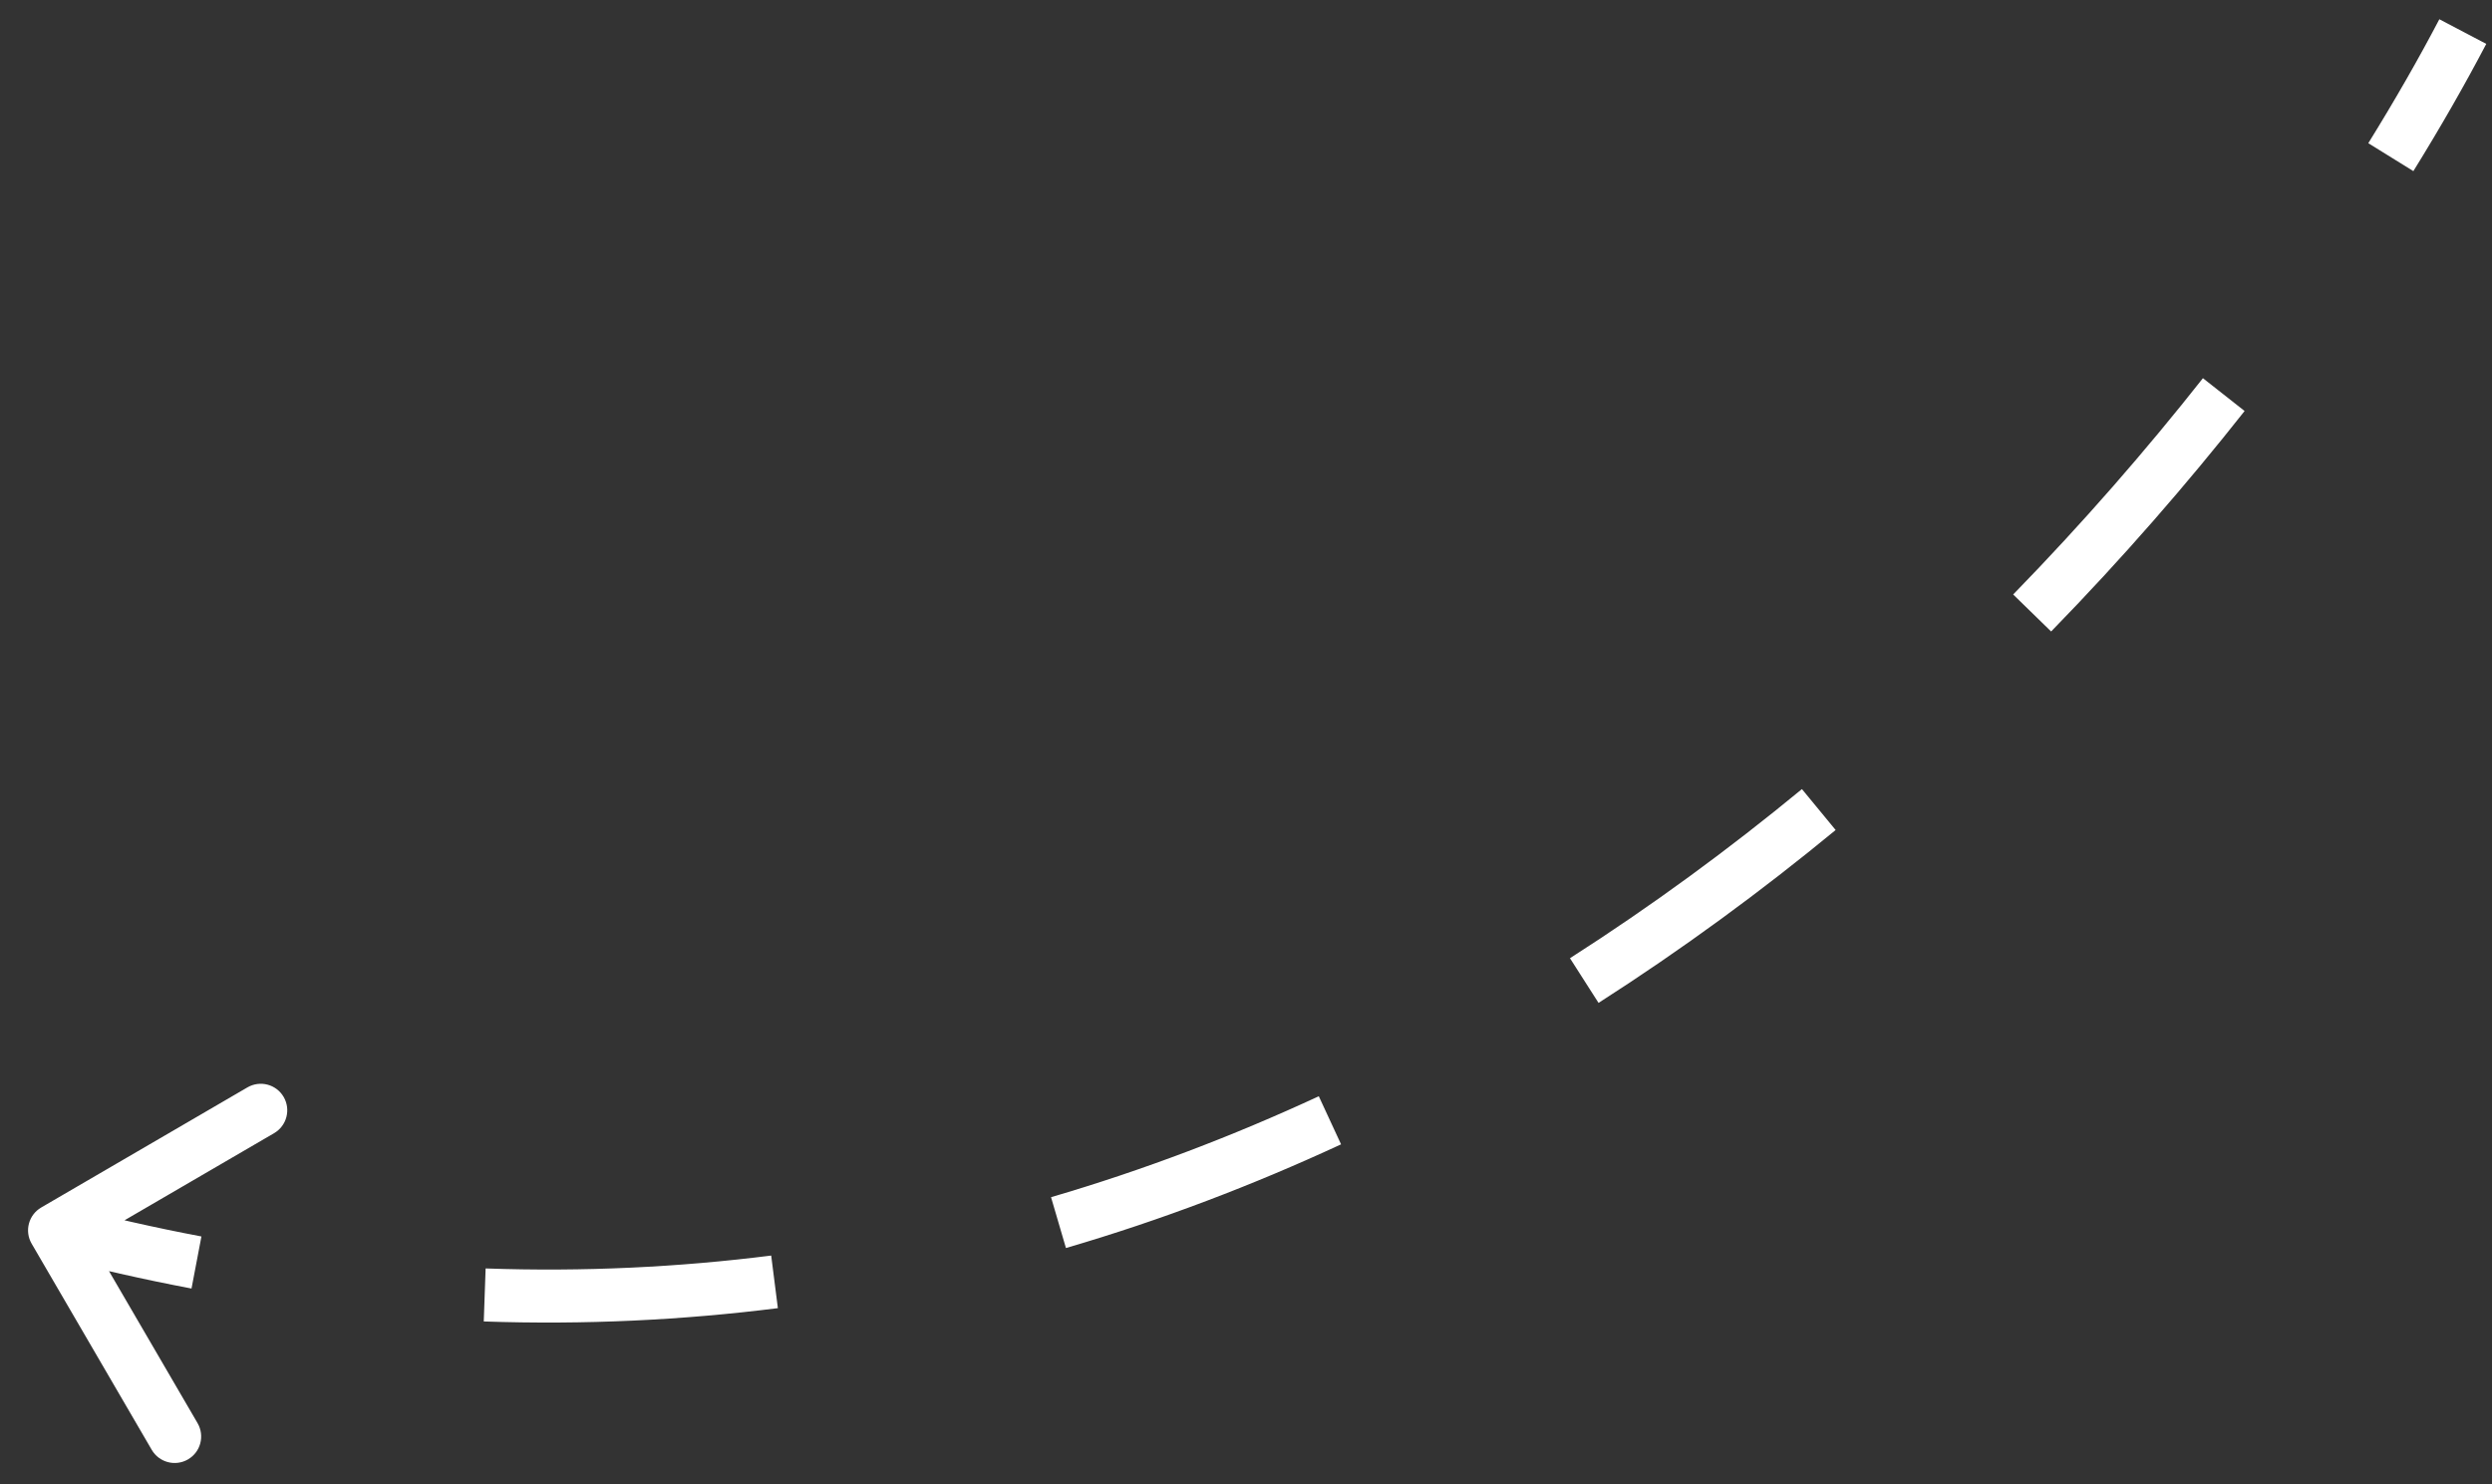 <svg width="47" height="28" viewBox="0 0 47 28" fill="none" xmlns="http://www.w3.org/2000/svg">
<rect x="0" y="0" width="47" height="28" fill="#333333" stroke="none"/>
<path d="M0.778 22.777C0.539 22.916 0.458 23.222 0.597 23.46L2.862 27.349C3.001 27.587 3.307 27.668 3.546 27.529C3.785 27.39 3.865 27.084 3.726 26.845L1.713 23.389L5.169 21.376C5.408 21.237 5.489 20.931 5.35 20.692C5.211 20.453 4.905 20.373 4.666 20.512L0.778 22.777ZM0.902 23.692C1.816 23.933 2.719 24.137 3.612 24.306L3.799 23.324C2.929 23.159 2.048 22.96 1.157 22.725L0.902 23.692ZM9.124 24.927C11.03 24.993 12.88 24.902 14.671 24.676L14.545 23.684C12.807 23.904 11.011 23.992 9.159 23.927L9.124 24.927ZM20.104 23.542C21.909 23.014 23.64 22.352 25.293 21.586L24.873 20.679C23.262 21.425 21.578 22.069 19.823 22.583L20.104 23.542ZM30.149 18.918C31.732 17.905 33.224 16.808 34.621 15.657L33.985 14.885C32.617 16.012 31.157 17.086 29.61 18.075L30.149 18.918ZM38.685 11.912C40.029 10.534 41.246 9.132 42.334 7.753L41.548 7.134C40.482 8.486 39.287 9.862 37.969 11.214L38.685 11.912ZM45.517 3.228C46.035 2.391 46.494 1.587 46.892 0.828L46.007 0.363C45.621 1.1 45.173 1.883 44.667 2.701L45.517 3.228Z" fill="white"/>
</svg>
